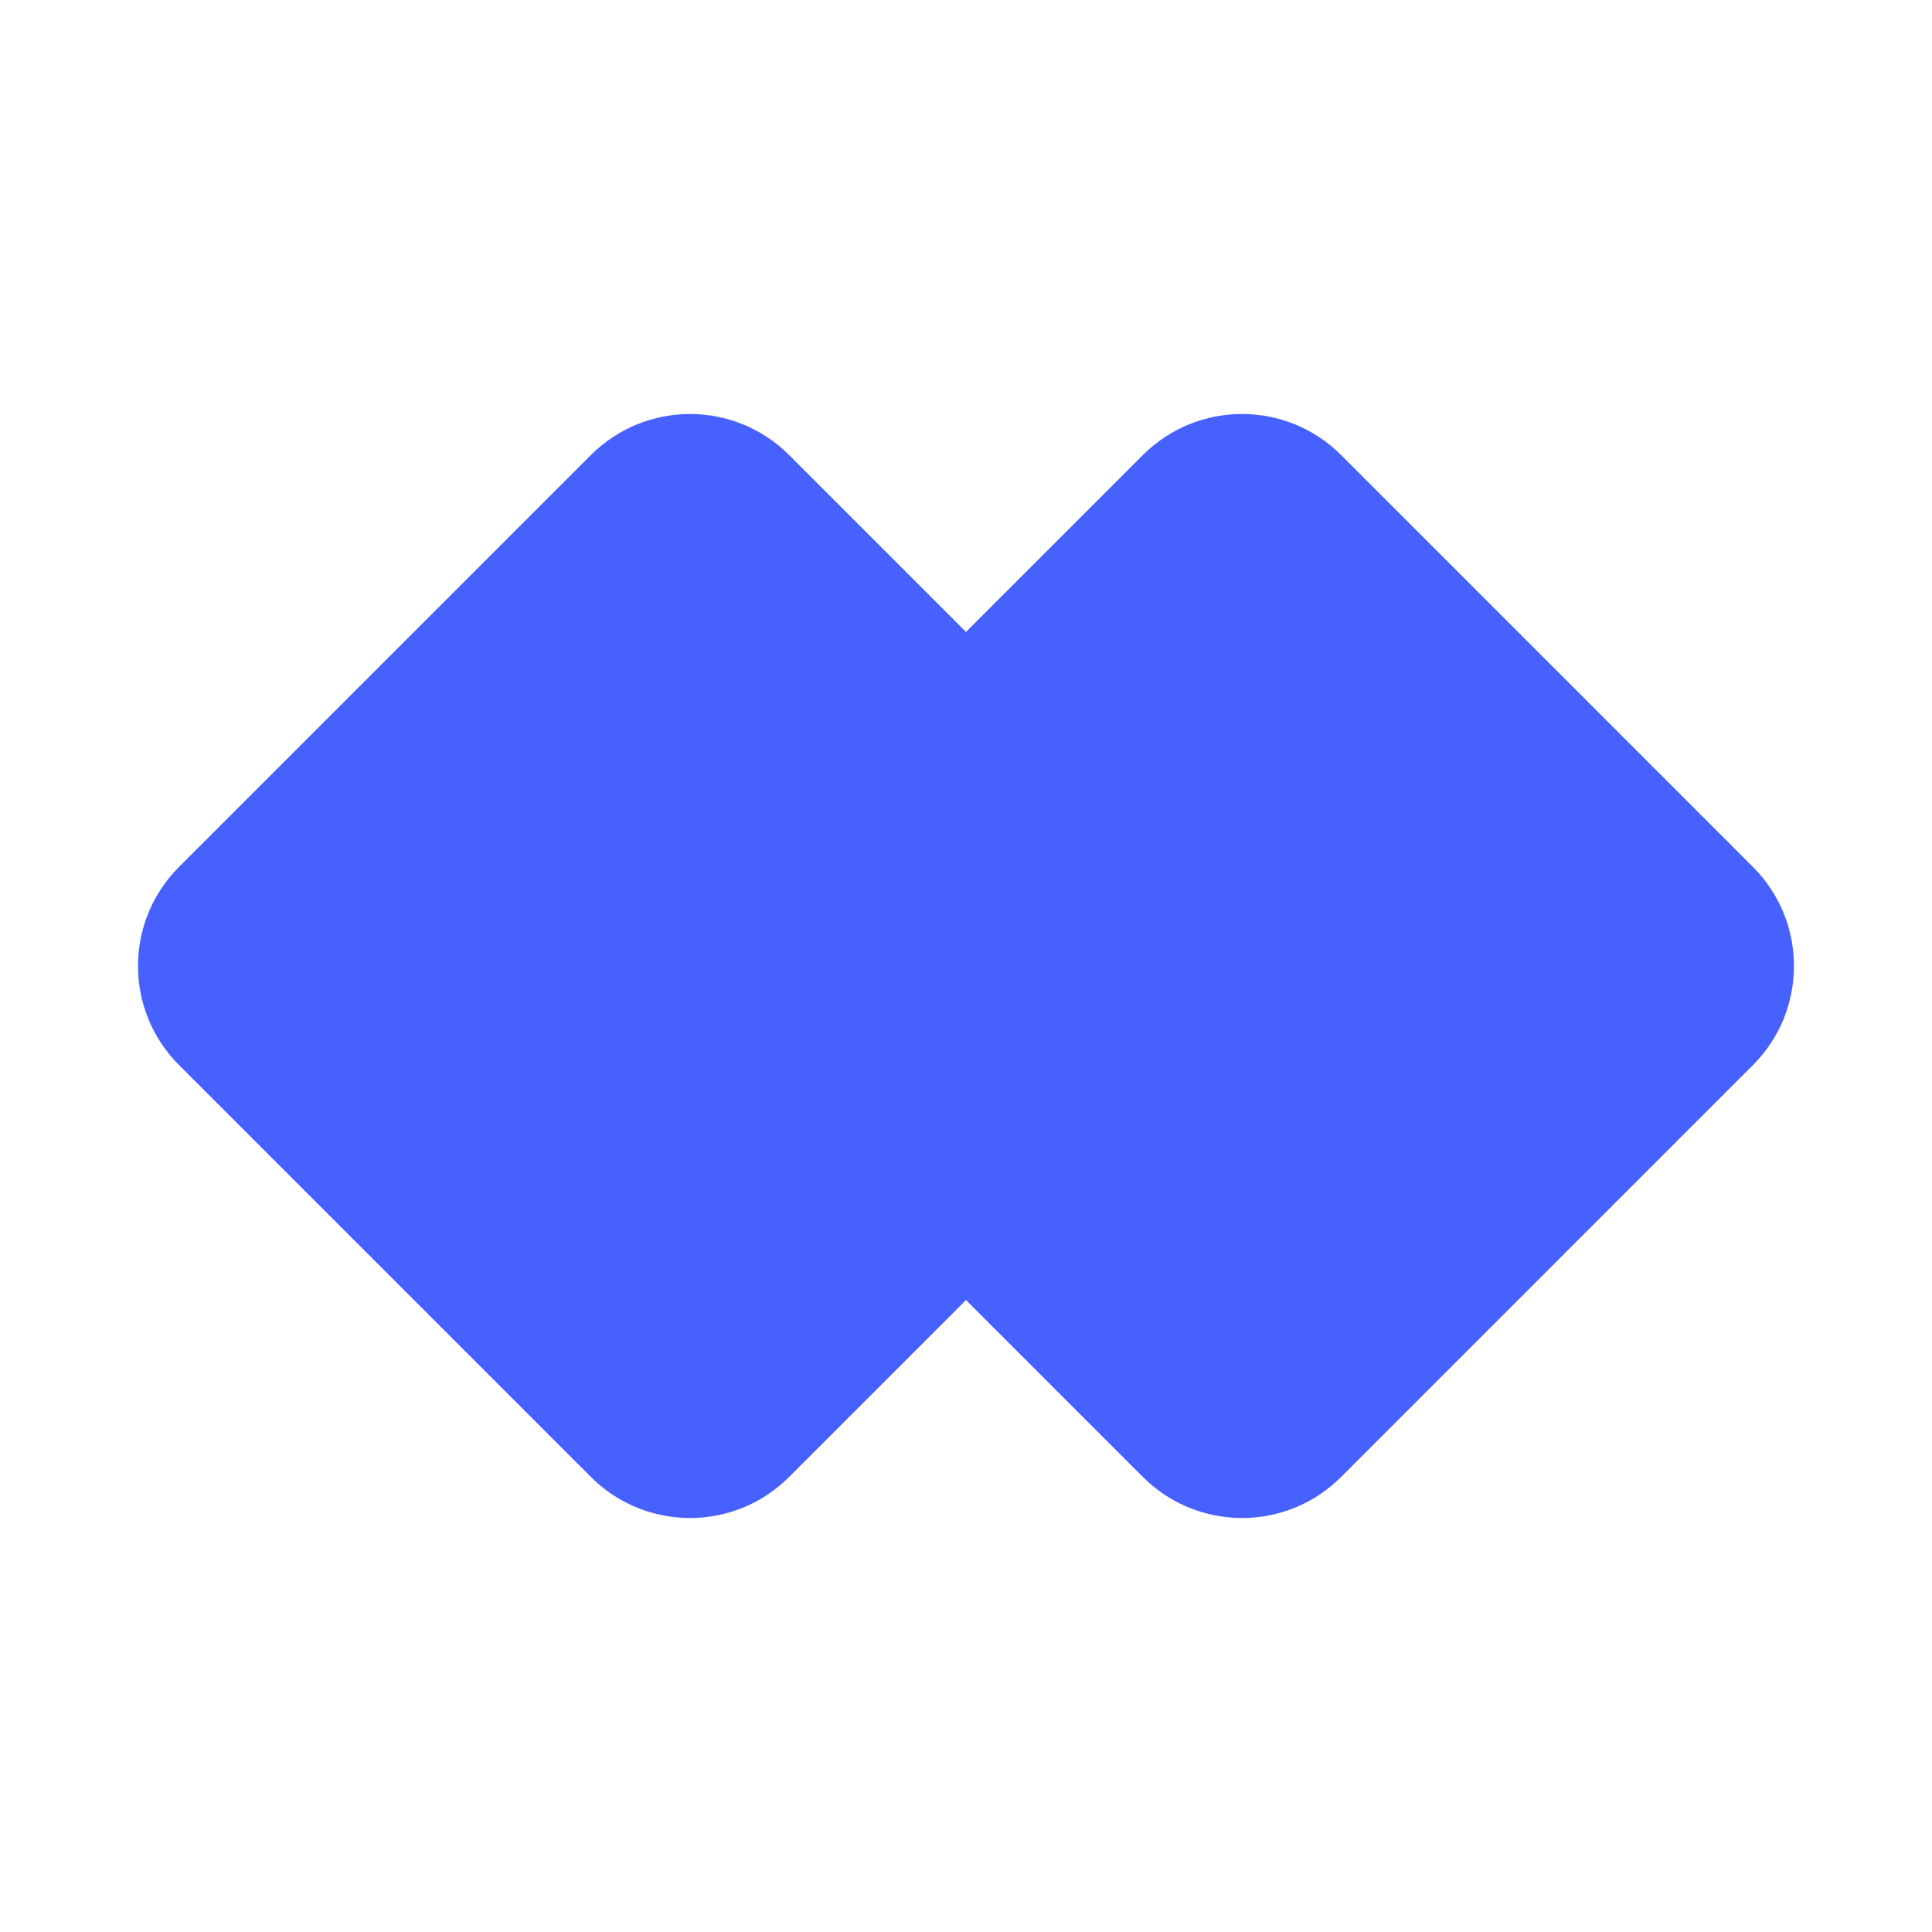 <svg xmlns:xlink="http://www.w3.org/1999/xlink" xmlns="http://www.w3.org/2000/svg" width="48" height="48" viewBox="0 0 48 48">
  <g fill="none" fill-rule="evenodd">
    <rect width="48" height="48"/>
    <g fill="#4761FF" transform="translate(3.428 10.286)">
      <path d="M16.178,1.02 L26.408,11.251 C27.769,12.611 27.769,14.817 26.408,16.177 L16.178,26.408 C14.817,27.769 12.612,27.769 11.252,26.408 L1.021,16.177 C-0.34,14.817 -0.34,12.611 1.021,11.251 L11.252,1.02 C12.612,-0.34 14.817,-0.34 16.178,1.02"/>
      <path d="M29.892,1.02 L40.122,11.251 C41.483,12.611 41.483,14.817 40.122,16.177 L29.892,26.408 C28.532,27.769 26.326,27.769 24.966,26.408 L14.735,16.177 C13.374,14.817 13.374,12.611 14.735,11.251 L24.966,1.02 C26.326,-0.34 28.532,-0.34 29.892,1.02"/>
    </g>
  </g>
</svg>